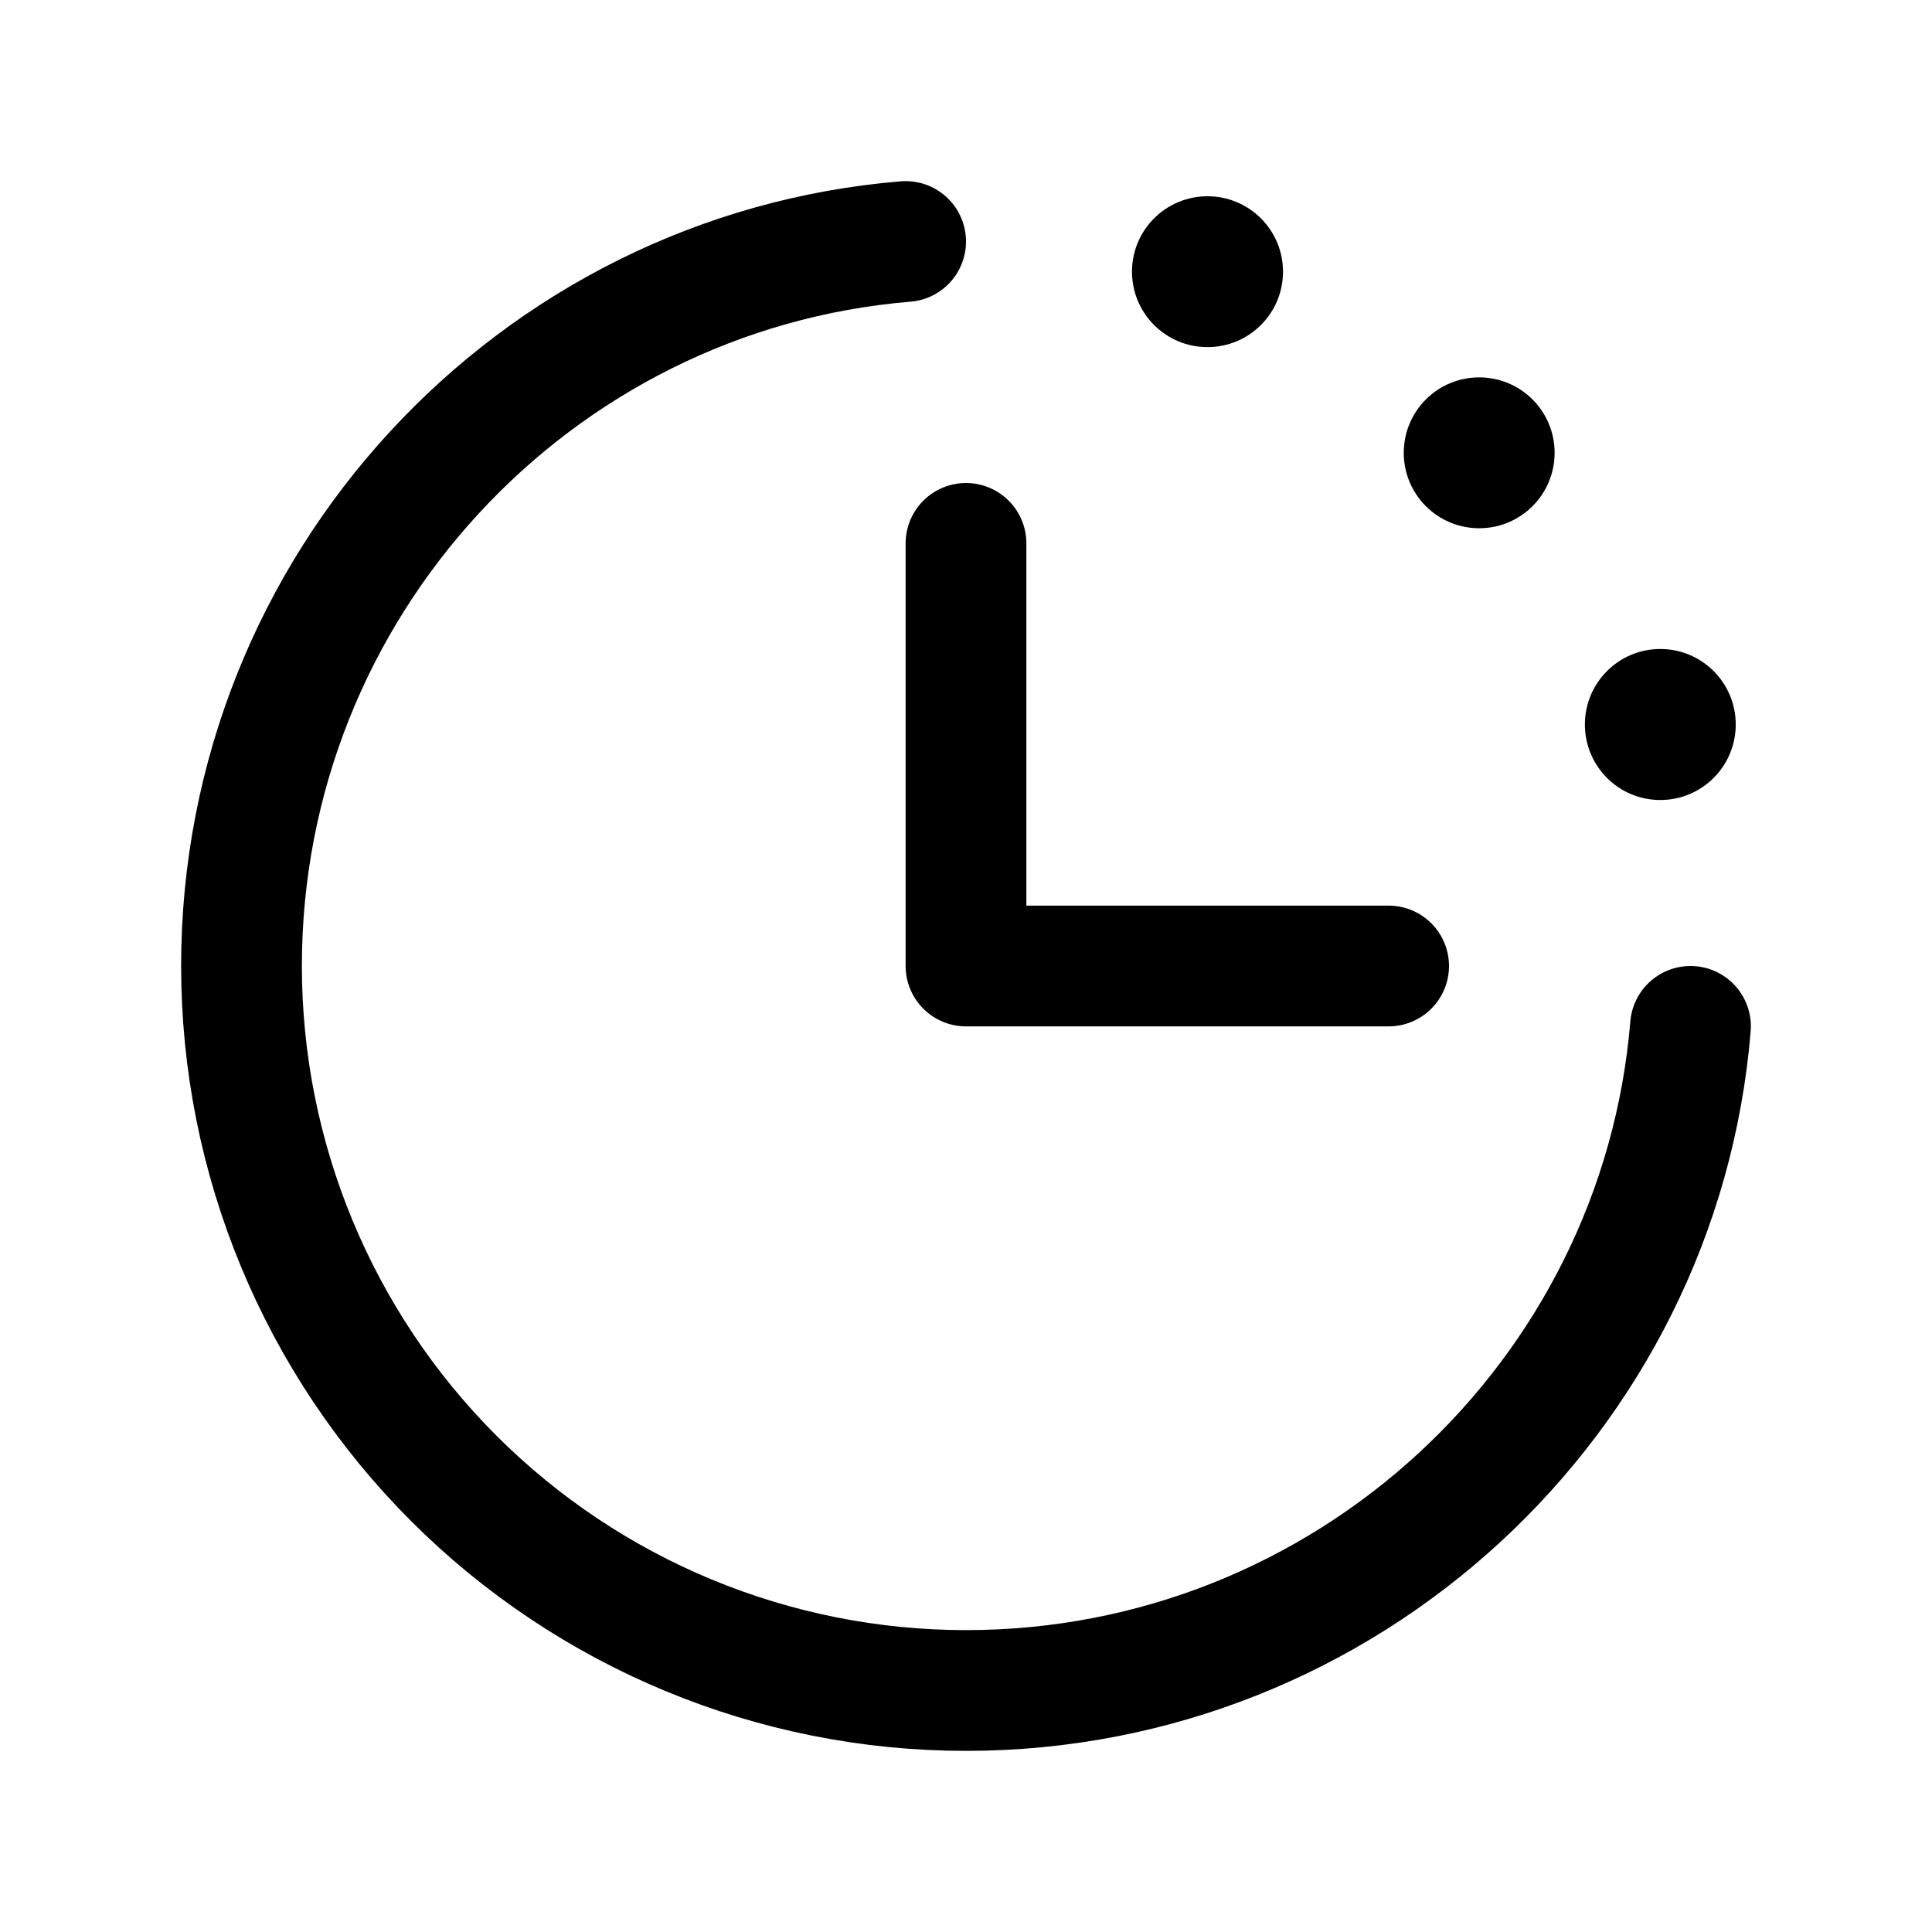 <svg width="24" height="24" viewBox="0 0 24 24" fill="none" xmlns="http://www.w3.org/2000/svg">
<g clip-path="url(#clip0_3143_44749)">
<path d="M21 12.75C20.618 17.37 16.718 21 12 21C9.613 21 7.324 20.052 5.636 18.364C3.948 16.676 3 14.387 3 12C3 7.282 6.63 3.382 11.25 3" stroke="black" stroke-width="1.5" stroke-linecap="round" stroke-linejoin="round"/>
<path d="M12 6.75V12H17.25" stroke="black" stroke-width="1.5" stroke-linecap="round" stroke-linejoin="round"/>
<path d="M15 4.312C15.518 4.312 15.938 3.893 15.938 3.375C15.938 2.857 15.518 2.438 15 2.438C14.482 2.438 14.062 2.857 14.062 3.375C14.062 3.893 14.482 4.312 15 4.312Z" fill="black"/>
<path d="M18.375 6.562C18.893 6.562 19.312 6.143 19.312 5.625C19.312 5.107 18.893 4.688 18.375 4.688C17.857 4.688 17.438 5.107 17.438 5.625C17.438 6.143 17.857 6.562 18.375 6.562Z" fill="black"/>
<path d="M20.625 9.938C21.143 9.938 21.562 9.518 21.562 9C21.562 8.482 21.143 8.062 20.625 8.062C20.107 8.062 19.688 8.482 19.688 9C19.688 9.518 20.107 9.938 20.625 9.938Z" fill="black"/>
</g>
<defs>
<clipPath id="clip0_3143_44749">
<rect width="24" height="24" fill="white"/>
</clipPath>
</defs>
</svg>

